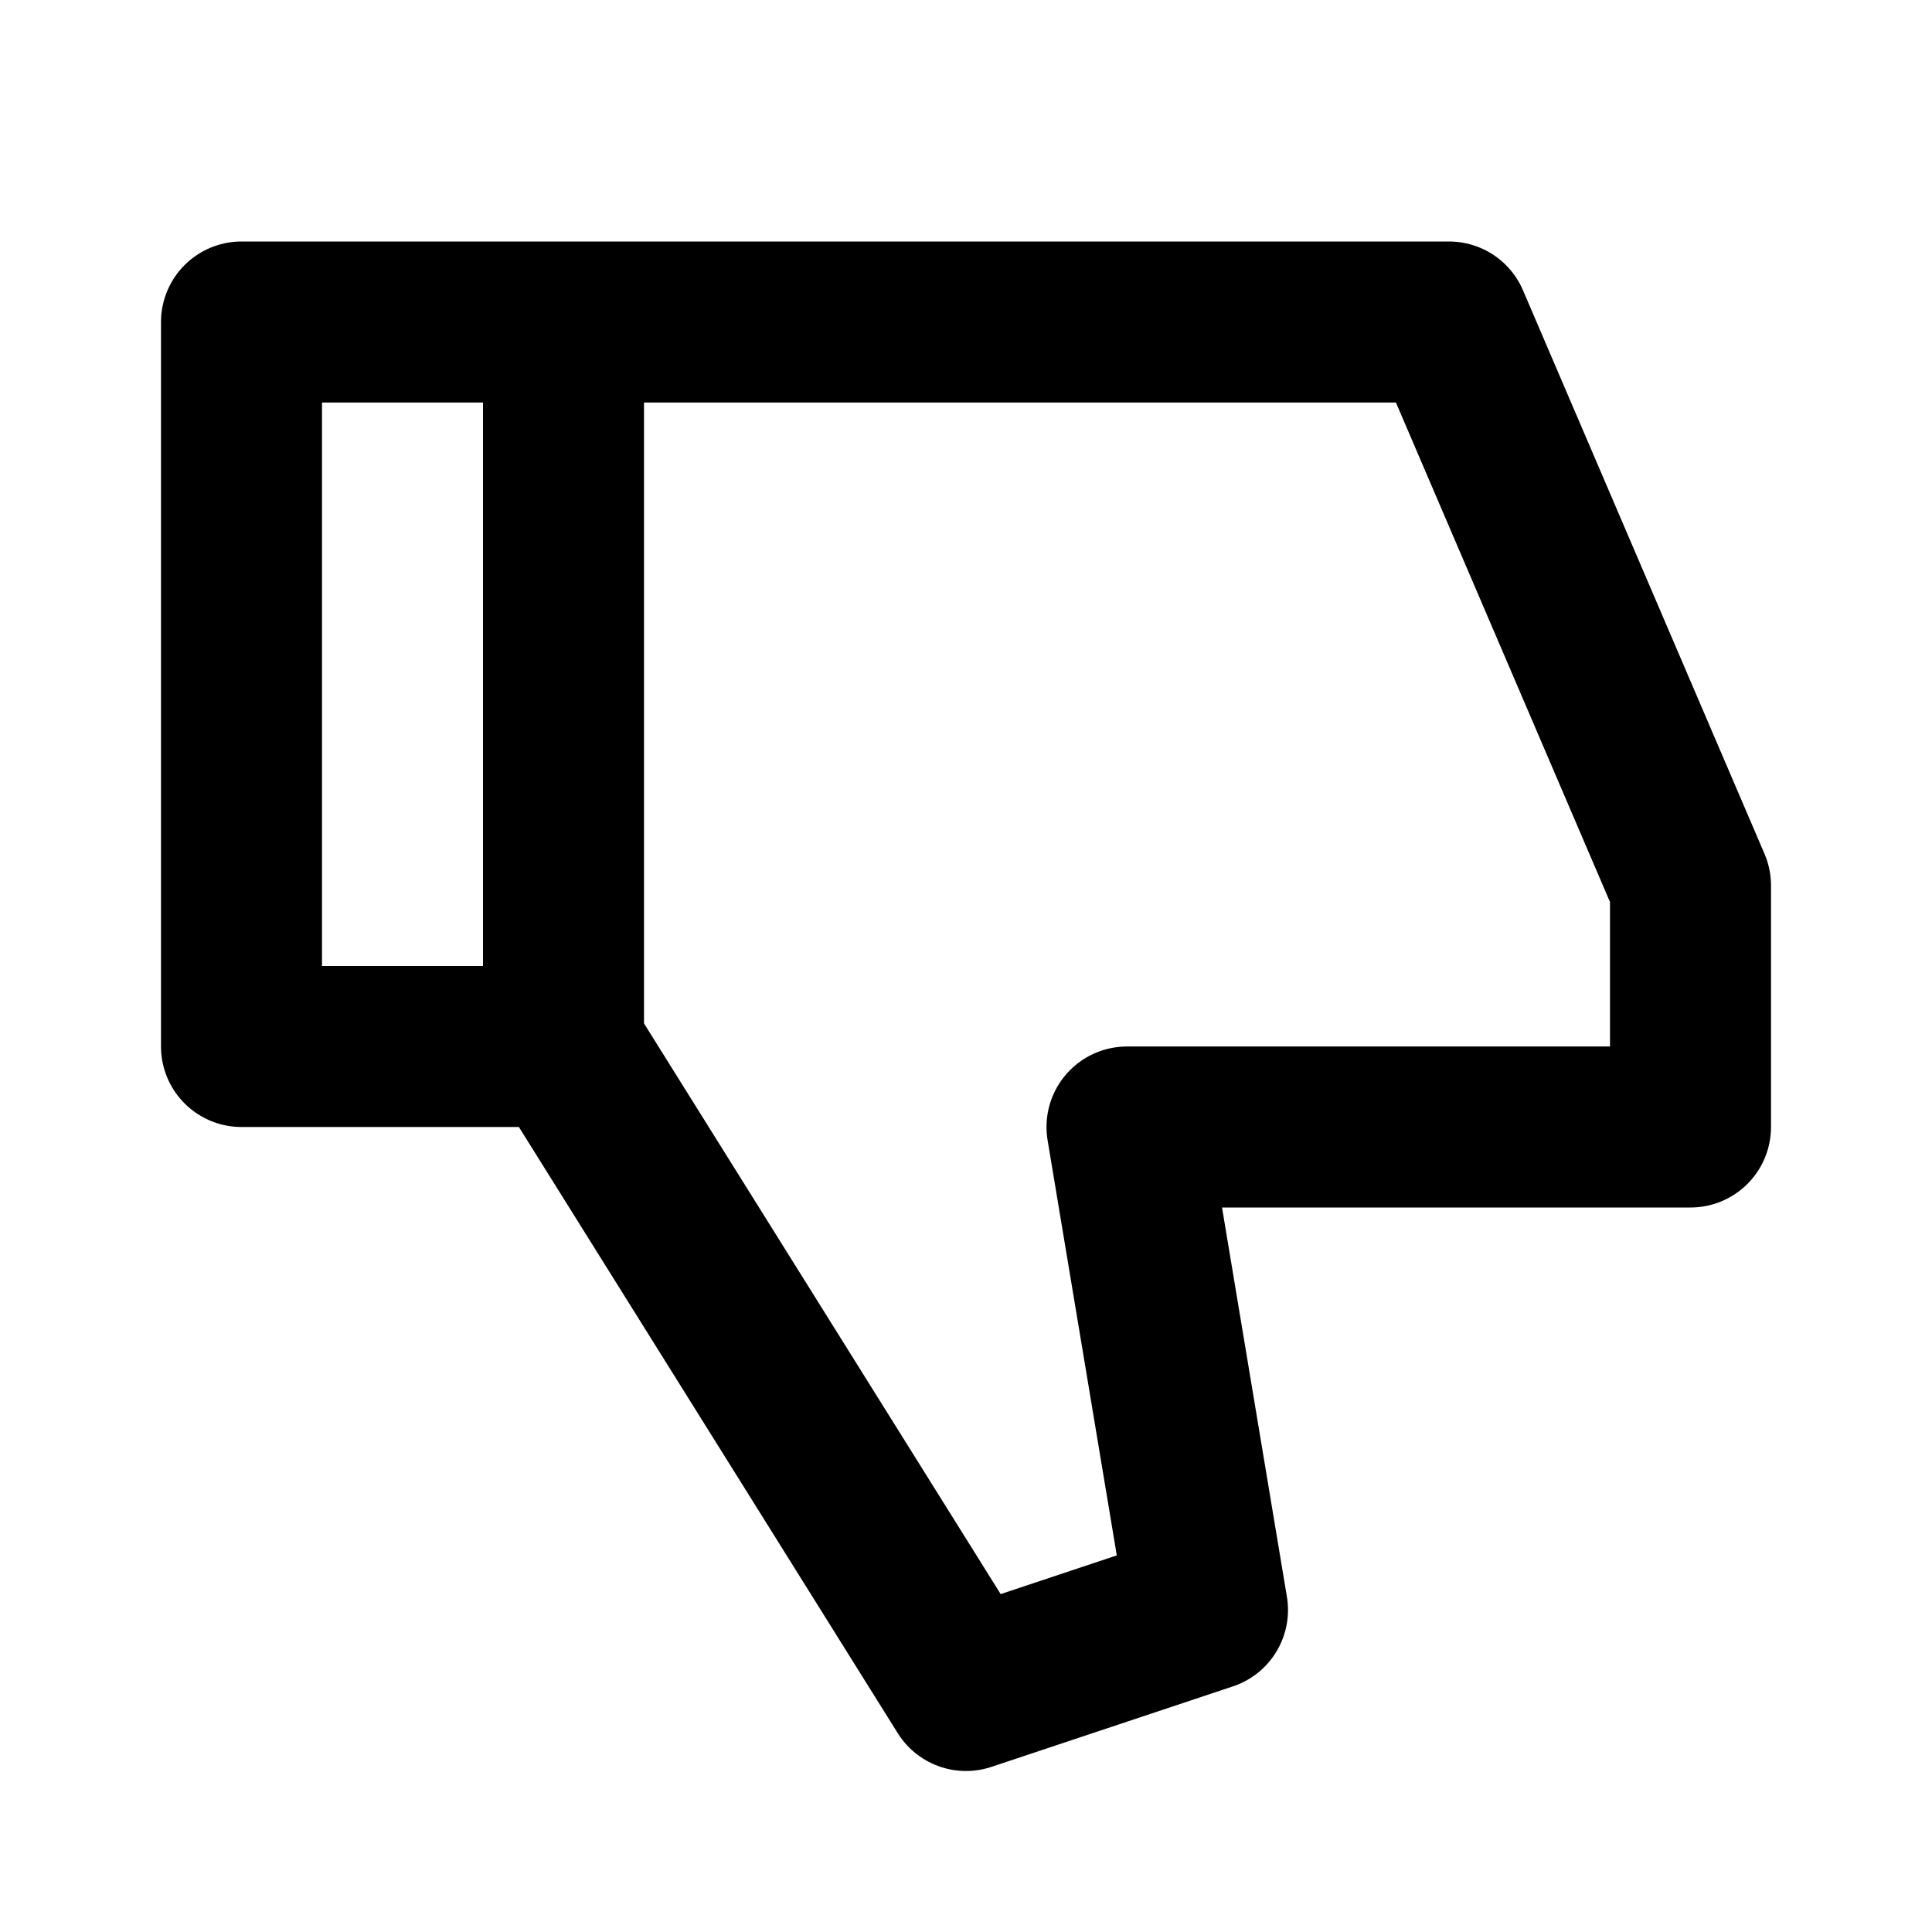 <svg xmlns="http://www.w3.org/2000/svg" xmlns:xlink="http://www.w3.org/1999/xlink" viewBox="0 0 24 24" class="iconify iconify--line-md" width="24" height="24"><g fill="none"><path d="M7 4H18L21 11V14H14L15 20L12 21L7 13H3V4H7V13" stroke="currentColor" stroke-width="2" stroke-linecap="round" stroke-linejoin="round" class="il-md-length-100 il-md-duration-5 il-md-delay-0"/></g></svg>